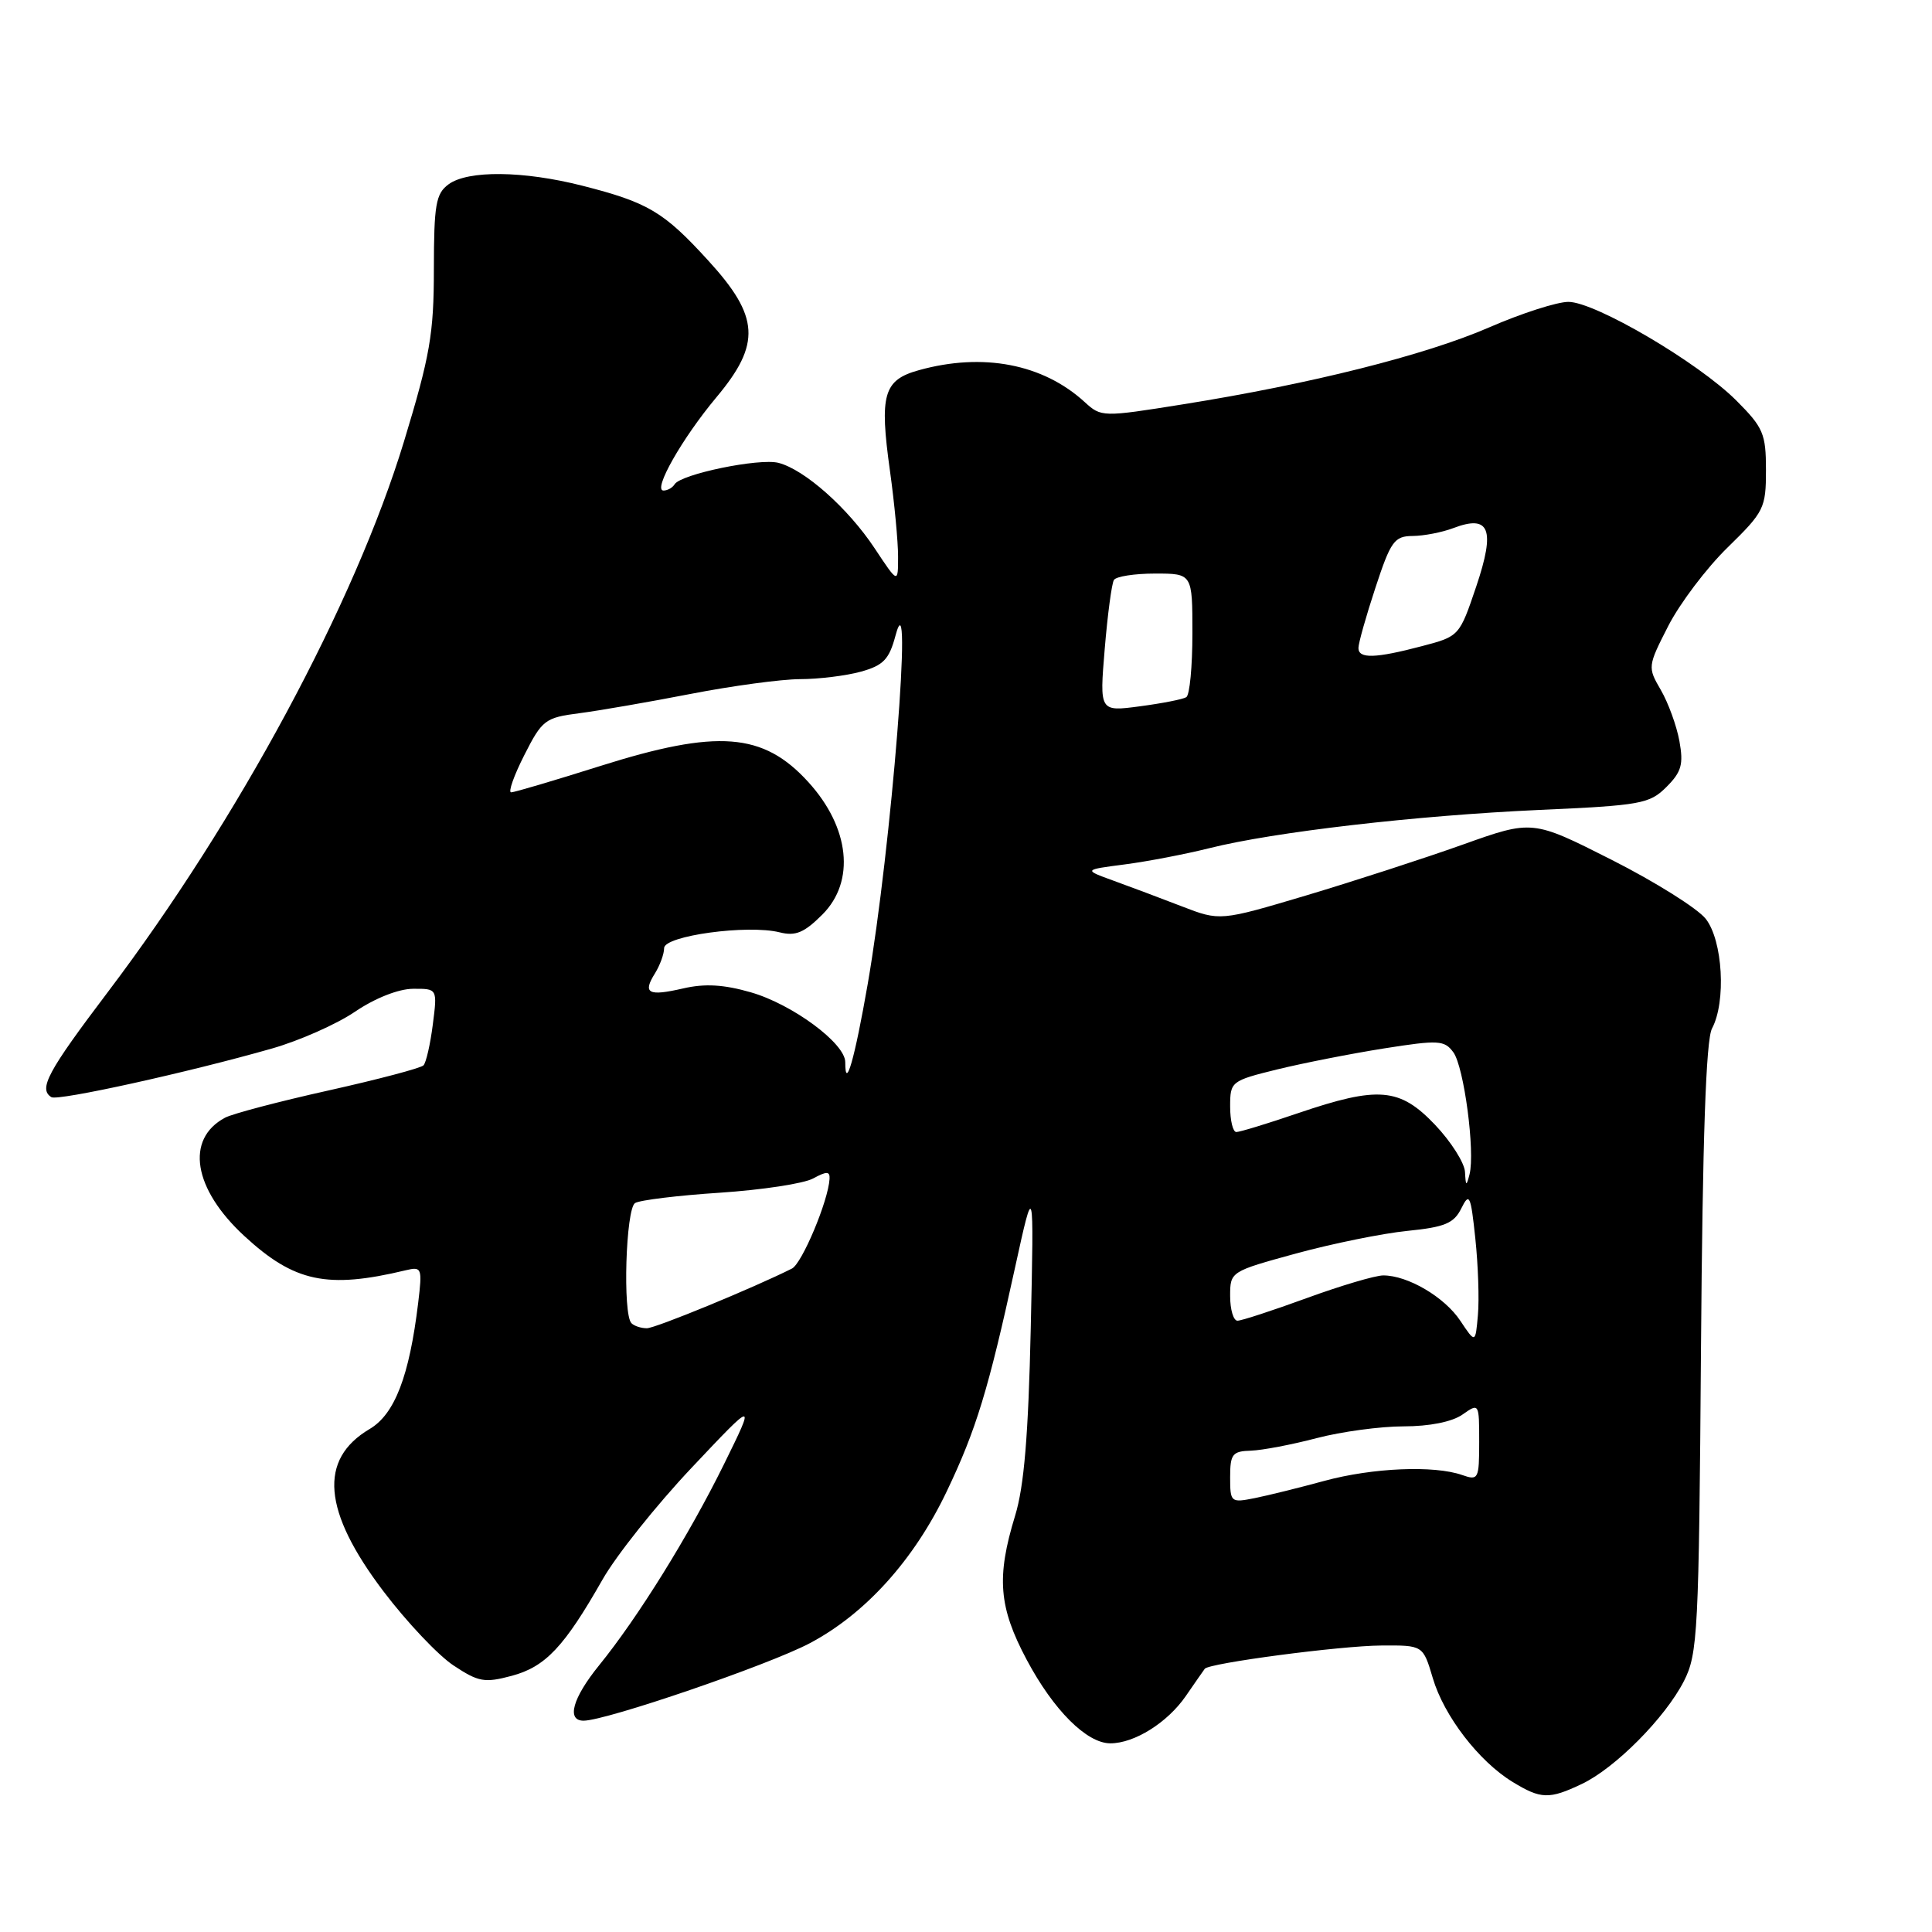 <?xml version="1.0" encoding="UTF-8" standalone="no"?>
<!DOCTYPE svg PUBLIC "-//W3C//DTD SVG 1.1//EN" "http://www.w3.org/Graphics/SVG/1.1/DTD/svg11.dtd" >
<svg xmlns="http://www.w3.org/2000/svg" xmlns:xlink="http://www.w3.org/1999/xlink" version="1.1" viewBox="0 0 256 256">
 <g >
 <path fill="currentColor"
d=" M 209.59 236.39 C 214.02 234.29 220.65 227.61 223.13 222.75 C 224.97 219.14 225.11 216.35 225.39 178.67 C 225.60 150.75 226.05 137.78 226.85 136.28 C 228.74 132.74 228.28 124.63 226.02 121.75 C 224.93 120.37 219.32 116.85 213.55 113.93 C 203.05 108.62 203.05 108.62 193.78 111.93 C 188.67 113.75 179.36 116.77 173.08 118.65 C 161.66 122.05 161.66 122.05 156.58 120.09 C 153.79 119.01 149.71 117.48 147.53 116.69 C 143.56 115.25 143.56 115.25 149.03 114.54 C 152.04 114.15 157.08 113.18 160.24 112.39 C 168.79 110.24 187.64 108.06 203.96 107.32 C 217.43 106.72 218.58 106.51 220.81 104.28 C 222.81 102.28 223.09 101.28 222.53 98.19 C 222.16 96.16 221.05 93.12 220.07 91.43 C 218.31 88.41 218.32 88.29 221.06 82.93 C 222.59 79.95 226.12 75.27 228.92 72.54 C 233.76 67.81 234.00 67.33 234.00 62.29 C 234.00 57.47 233.65 56.65 230.06 53.06 C 225.02 48.02 211.36 40.00 207.82 40.00 C 206.32 40.00 201.59 41.52 197.30 43.39 C 188.82 47.07 173.66 50.88 156.72 53.58 C 146.07 55.28 145.92 55.28 143.72 53.27 C 138.20 48.22 130.25 46.69 121.76 49.05 C 117.06 50.35 116.51 52.27 117.93 62.43 C 118.52 66.67 119.00 71.76 119.00 73.74 C 119.00 77.34 119.00 77.34 115.90 72.66 C 112.37 67.33 106.61 62.22 103.15 61.33 C 100.59 60.68 90.23 62.82 89.39 64.17 C 89.11 64.63 88.45 65.00 87.92 65.00 C 86.45 65.00 90.38 58.08 94.93 52.64 C 100.86 45.56 100.65 41.96 93.85 34.53 C 87.94 28.05 85.88 26.83 77.17 24.61 C 69.35 22.62 62.01 22.54 59.44 24.42 C 57.75 25.66 57.50 27.10 57.49 35.67 C 57.49 44.25 56.98 47.15 53.53 58.50 C 47.02 79.90 31.58 108.60 14.29 131.45 C 6.30 142.01 5.07 144.30 6.81 145.38 C 7.67 145.91 25.00 142.09 36.05 138.93 C 39.66 137.90 44.61 135.71 47.05 134.05 C 49.69 132.26 52.81 131.03 54.73 131.02 C 57.96 131.00 57.96 131.00 57.35 135.75 C 57.02 138.36 56.46 140.80 56.12 141.16 C 55.78 141.53 50.12 143.02 43.54 144.49 C 36.97 145.95 30.79 147.58 29.82 148.10 C 24.52 150.93 25.60 157.54 32.39 163.79 C 39.00 169.89 43.37 170.81 53.75 168.32 C 55.89 167.81 55.97 167.99 55.41 172.64 C 54.24 182.35 52.30 187.39 48.98 189.35 C 42.18 193.37 42.76 200.24 50.81 210.86 C 53.88 214.91 58.05 219.33 60.09 220.68 C 63.41 222.88 64.21 223.02 67.83 222.05 C 72.28 220.85 74.76 218.22 79.82 209.33 C 81.64 206.12 86.96 199.45 91.63 194.50 C 100.12 185.50 100.12 185.50 95.94 194.00 C 91.28 203.46 84.52 214.34 79.38 220.67 C 75.87 225.00 75.03 228.00 77.33 228.00 C 80.30 228.00 101.88 220.61 107.31 217.73 C 114.68 213.83 121.12 206.69 125.45 197.61 C 129.34 189.47 130.97 184.14 134.49 168.00 C 137.01 156.50 137.01 156.50 136.58 176.00 C 136.26 190.21 135.70 196.95 134.51 200.83 C 132.01 208.99 132.33 212.96 136.05 219.94 C 139.61 226.62 144.00 231.00 147.13 231.00 C 150.31 231.00 154.67 228.27 157.10 224.77 C 158.34 222.97 159.48 221.33 159.64 221.12 C 160.21 220.37 177.62 218.07 183.03 218.04 C 188.56 218.00 188.56 218.00 189.85 222.35 C 191.33 227.37 195.96 233.39 200.42 236.11 C 204.18 238.41 205.27 238.44 209.59 236.39 Z  M 163.00 195.73 C 163.00 192.68 163.30 192.29 165.75 192.22 C 167.26 192.17 171.18 191.42 174.46 190.56 C 177.74 189.70 182.93 189.00 185.99 189.00 C 189.41 189.00 192.41 188.40 193.78 187.44 C 195.99 185.89 196.00 185.91 196.00 191.06 C 196.00 195.99 195.89 196.20 193.75 195.45 C 190.02 194.14 181.87 194.49 175.50 196.22 C 172.20 197.12 168.04 198.15 166.25 198.51 C 163.09 199.14 163.00 199.07 163.00 195.73 Z  M 193.50 175.01 C 191.41 171.86 186.54 169.00 183.29 169.00 C 182.24 169.00 177.68 170.35 173.16 172.00 C 168.64 173.65 164.51 175.00 163.97 175.00 C 163.44 175.00 163.00 173.53 163.00 171.74 C 163.00 168.49 163.03 168.48 171.75 166.09 C 176.56 164.78 183.19 163.43 186.48 163.10 C 191.45 162.60 192.65 162.10 193.63 160.12 C 194.70 157.96 194.88 158.34 195.49 164.12 C 195.86 167.63 196.02 172.19 195.83 174.26 C 195.50 178.01 195.50 178.01 193.50 175.01 Z  M 83.67 175.33 C 82.49 174.16 82.92 160.17 84.15 159.41 C 84.78 159.02 89.85 158.40 95.40 158.04 C 100.96 157.67 106.51 156.83 107.75 156.15 C 109.55 155.17 109.98 155.19 109.92 156.21 C 109.75 159.14 106.27 167.41 104.94 168.09 C 99.84 170.65 86.85 176.00 85.71 176.00 C 84.95 176.00 84.03 175.70 83.67 175.33 Z  M 194.12 155.29 C 194.05 154.08 192.27 151.27 190.15 149.04 C 185.47 144.12 182.65 143.88 172.00 147.50 C 167.96 148.88 164.28 150.00 163.82 150.00 C 163.37 150.00 163.00 148.48 163.00 146.62 C 163.00 143.31 163.12 143.21 169.25 141.70 C 172.69 140.86 179.05 139.61 183.40 138.92 C 190.63 137.78 191.40 137.83 192.58 139.44 C 193.99 141.37 195.48 152.62 194.72 155.61 C 194.30 157.24 194.22 157.19 194.12 155.29 Z  M 112.00 140.74 C 112.00 138.25 105.01 133.08 99.50 131.49 C 95.90 130.45 93.39 130.31 90.53 130.97 C 85.89 132.04 85.12 131.63 86.79 128.97 C 87.45 127.90 88.00 126.40 88.00 125.63 C 88.00 123.99 99.07 122.48 103.31 123.54 C 105.42 124.07 106.56 123.59 108.97 121.18 C 113.36 116.79 112.60 109.66 107.11 103.63 C 101.13 97.05 95.08 96.59 79.50 101.51 C 73.45 103.42 68.15 104.99 67.73 104.99 C 67.31 105.00 68.09 102.78 69.47 100.06 C 71.83 95.40 72.23 95.09 76.73 94.51 C 79.36 94.17 86.00 93.02 91.50 91.95 C 97.00 90.88 103.53 90.00 106.00 89.99 C 108.47 89.99 112.11 89.54 114.07 89.00 C 117.05 88.17 117.81 87.38 118.65 84.25 C 121.06 75.21 118.10 112.40 114.98 130.37 C 113.24 140.37 112.00 144.68 112.00 140.74 Z  M 146.38 86.00 C 146.76 81.43 147.31 77.31 147.60 76.85 C 147.88 76.38 150.34 76.00 153.06 76.00 C 158.00 76.00 158.00 76.00 158.00 83.94 C 158.00 88.31 157.64 92.11 157.19 92.38 C 156.75 92.66 153.98 93.20 151.04 93.59 C 145.69 94.30 145.69 94.30 146.38 86.00 Z  M 180.00 85.86 C 180.00 85.23 181.01 81.64 182.25 77.88 C 184.28 71.70 184.76 71.04 187.18 71.02 C 188.66 71.01 191.08 70.54 192.56 69.98 C 197.39 68.14 198.17 70.11 195.61 77.71 C 193.39 84.28 193.36 84.32 188.44 85.61 C 182.23 87.25 180.00 87.31 180.00 85.86 Z "/>
</g>
</svg>